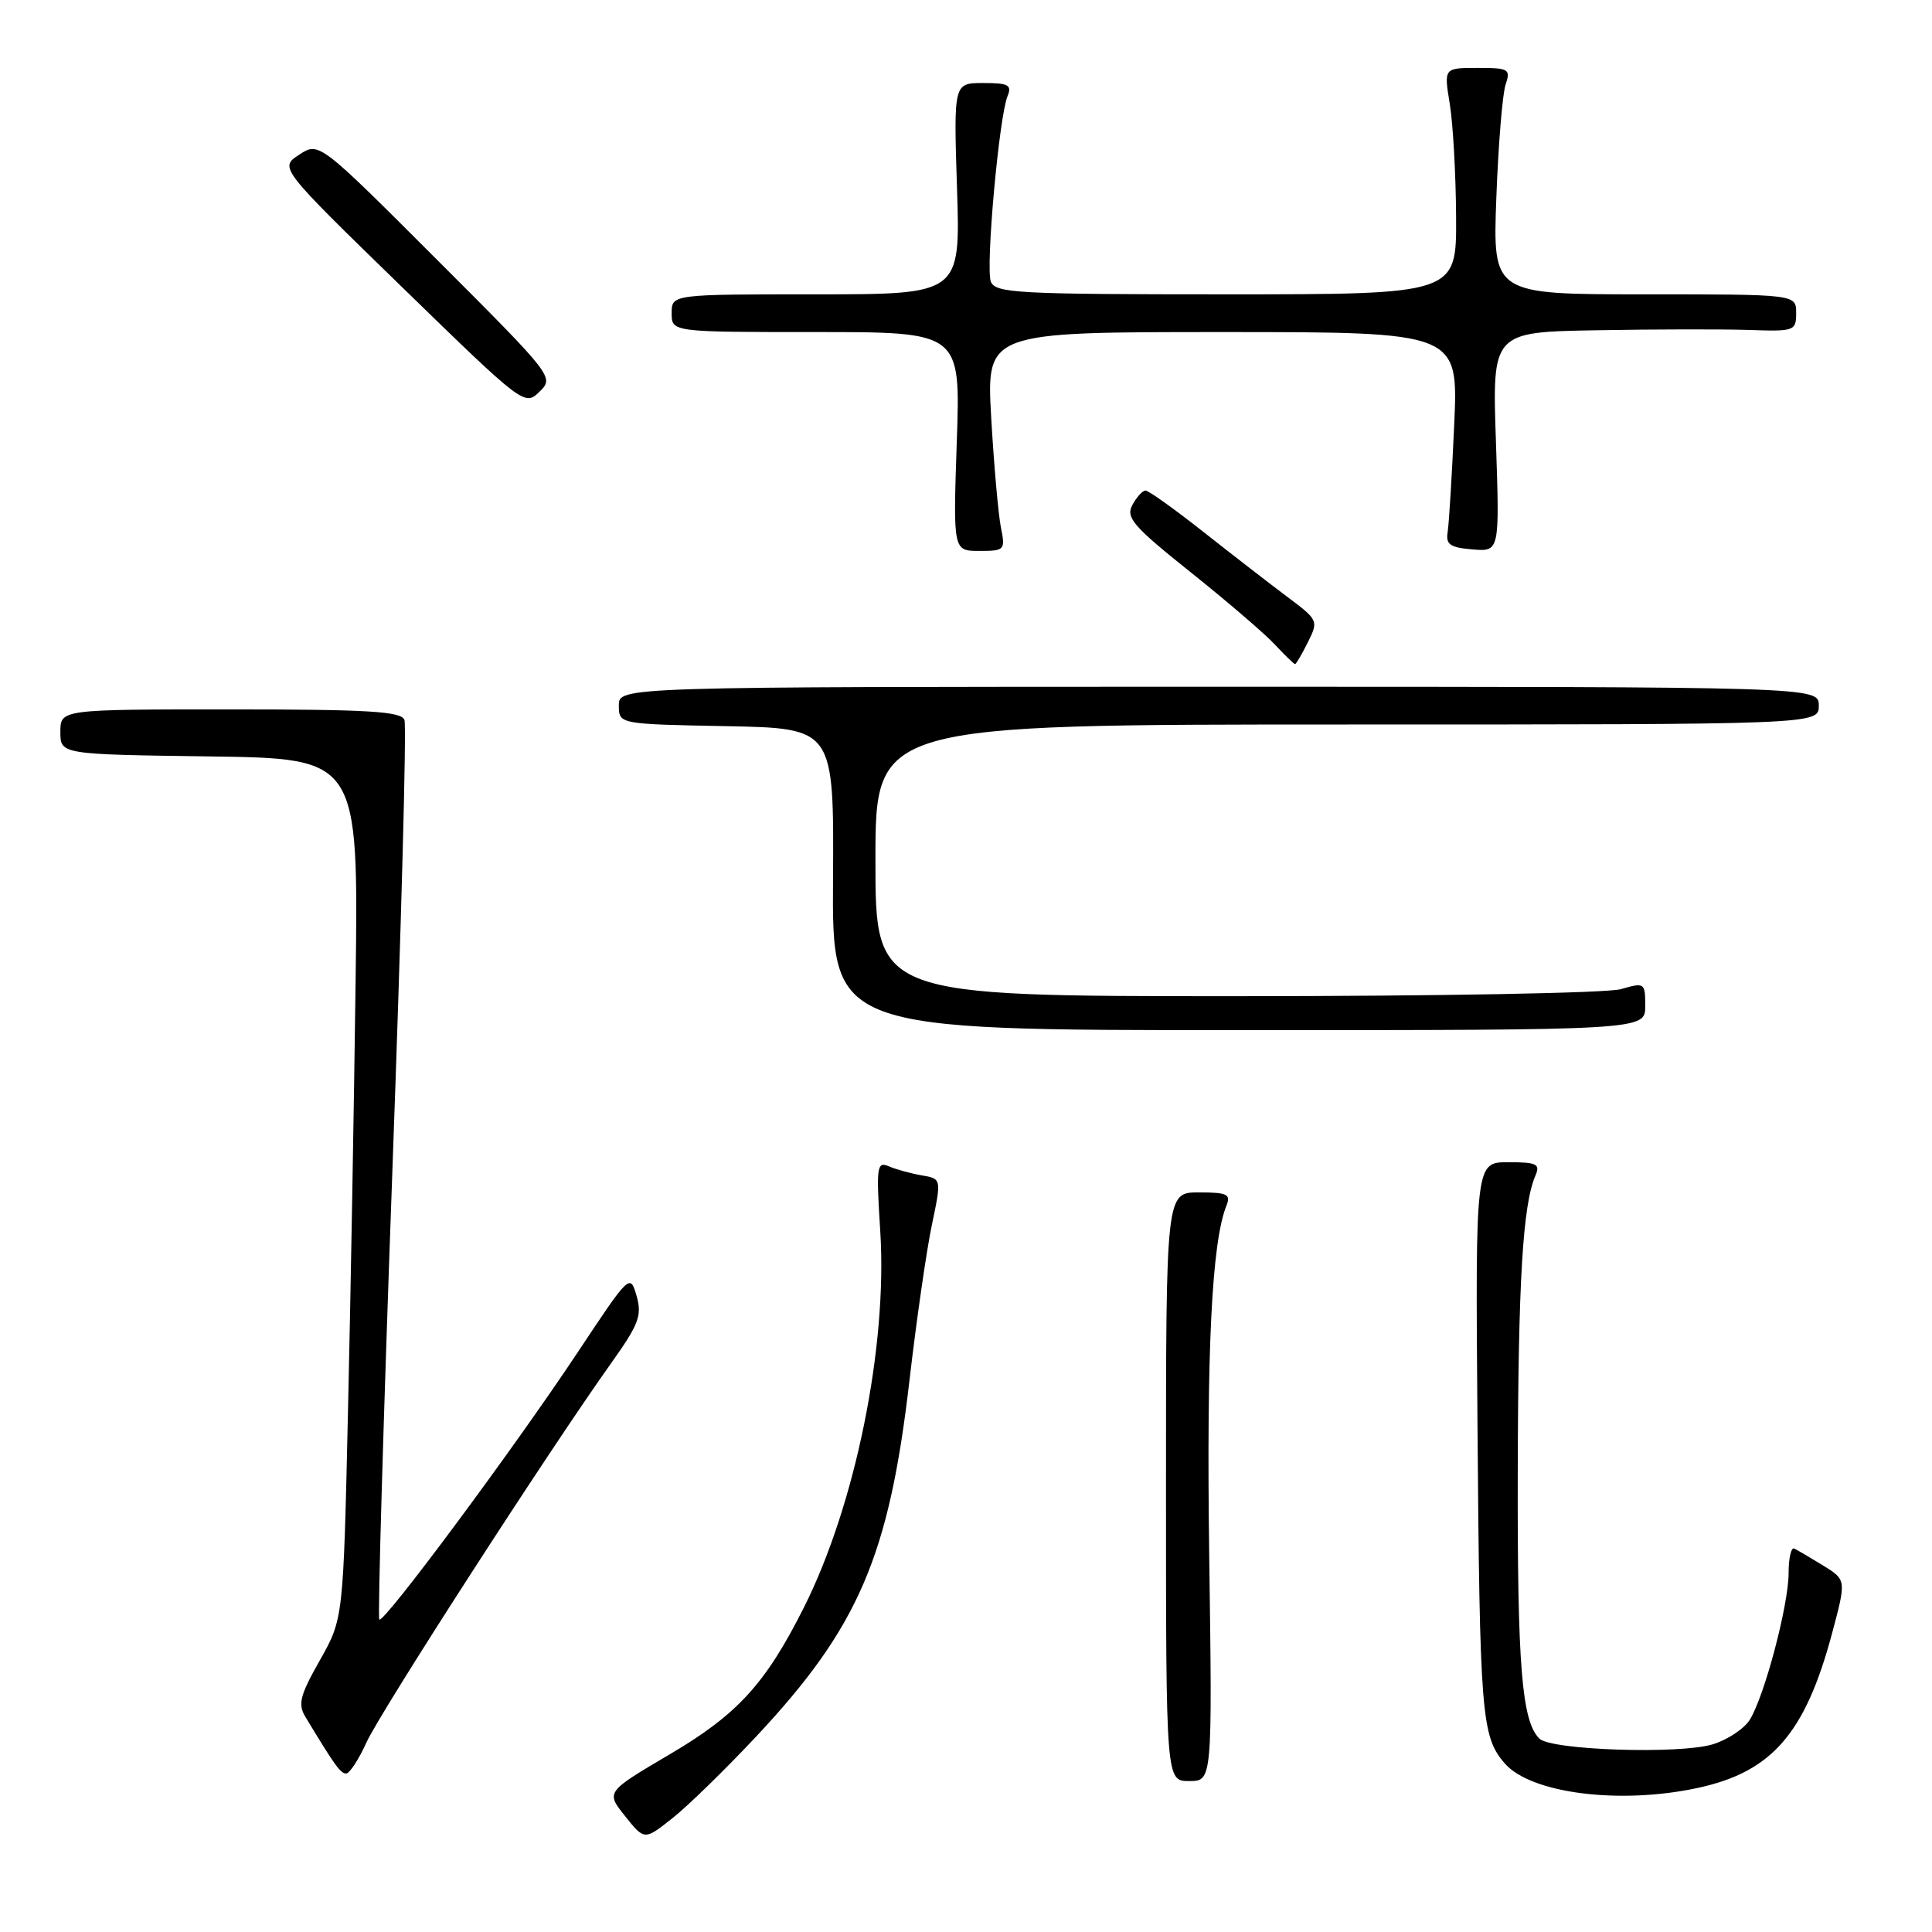 <?xml version="1.0" encoding="UTF-8" standalone="no"?>
<!DOCTYPE svg PUBLIC "-//W3C//DTD SVG 1.1//EN" "http://www.w3.org/Graphics/SVG/1.1/DTD/svg11.dtd" >
<svg xmlns="http://www.w3.org/2000/svg" xmlns:xlink="http://www.w3.org/1999/xlink" version="1.1" viewBox="0 0 256 256">
 <g >
 <path fill="currentColor"
d=" M 100.15 230.15 C 113.75 215.65 117.81 206.22 120.51 182.90 C 121.43 174.98 122.76 165.73 123.47 162.35 C 124.76 156.19 124.76 156.19 122.13 155.74 C 120.68 155.49 118.72 154.95 117.77 154.54 C 116.18 153.86 116.09 154.55 116.64 163.15 C 117.61 178.41 113.34 199.45 106.51 213.02 C 101.43 223.12 97.72 227.18 88.72 232.47 C 80.27 237.45 80.27 237.45 82.83 240.65 C 85.39 243.86 85.39 243.86 89.10 240.92 C 91.14 239.31 96.11 234.46 100.15 230.15 Z  M 224.91 236.92 C 234.77 234.81 239.20 229.72 242.76 216.42 C 244.65 209.34 244.65 209.34 241.58 207.44 C 239.88 206.40 238.16 205.39 237.75 205.19 C 237.34 204.99 237.00 206.45 237.00 208.43 C 237.00 212.66 233.81 224.73 231.86 227.87 C 231.11 229.08 228.89 230.54 226.92 231.14 C 222.49 232.47 205.50 231.91 203.97 230.37 C 201.64 228.04 201.05 220.75 201.11 195.00 C 201.17 169.78 201.77 159.65 203.46 155.75 C 204.11 154.24 203.63 154.00 199.86 154.00 C 195.50 154.00 195.50 154.00 195.77 188.25 C 196.07 227.30 196.29 230.07 199.37 233.64 C 202.80 237.63 214.57 239.14 224.91 236.92 Z  M 160.23 206.25 C 159.85 179.12 160.56 164.58 162.51 159.75 C 163.12 158.24 162.61 158.00 158.86 158.00 C 154.50 158.00 154.50 158.00 154.50 197.00 C 154.50 236.00 154.50 236.00 157.57 236.00 C 160.64 236.00 160.64 236.00 160.23 206.25 Z  M 48.55 230.90 C 50.36 226.88 72.67 192.29 81.00 180.60 C 84.66 175.46 85.09 174.31 84.35 171.71 C 83.50 168.75 83.43 168.82 76.60 179.11 C 68.16 191.84 50.84 215.17 50.26 214.60 C 50.03 214.36 50.81 187.76 51.98 155.47 C 53.16 123.19 53.89 96.15 53.59 95.39 C 53.16 94.26 48.82 94.00 30.53 94.00 C 8.00 94.00 8.00 94.00 8.00 96.98 C 8.00 99.96 8.00 99.96 27.75 100.23 C 47.50 100.50 47.50 100.50 47.12 130.00 C 46.91 146.22 46.46 171.88 46.11 187.00 C 45.49 214.50 45.49 214.50 42.38 220.00 C 39.74 224.66 39.45 225.82 40.47 227.50 C 44.37 233.96 45.12 235.00 45.87 235.00 C 46.32 235.00 47.53 233.15 48.55 230.90 Z  M 218.00 133.32 C 218.00 130.21 217.93 130.16 214.76 131.07 C 212.96 131.59 190.21 132.00 163.76 132.00 C 116.00 132.00 116.00 132.00 116.00 114.00 C 116.00 96.00 116.00 96.00 178.50 96.00 C 241.00 96.00 241.00 96.00 241.00 93.50 C 241.00 91.00 241.00 91.00 161.50 91.00 C 82.00 91.00 82.00 91.00 82.00 93.47 C 82.00 95.95 82.00 95.95 96.25 96.22 C 110.50 96.50 110.50 96.50 110.38 116.50 C 110.25 136.50 110.25 136.50 164.13 136.50 C 218.00 136.50 218.00 136.50 218.00 133.32 Z  M 173.30 85.10 C 174.72 82.26 174.67 82.15 170.62 79.12 C 168.36 77.43 163.35 73.55 159.51 70.52 C 155.66 67.48 152.19 65.00 151.79 65.00 C 151.40 65.00 150.61 65.86 150.04 66.92 C 149.15 68.59 150.15 69.74 157.76 75.82 C 162.57 79.66 167.59 83.97 168.92 85.40 C 170.26 86.83 171.46 88.00 171.60 88.00 C 171.74 88.00 172.50 86.70 173.30 85.10 Z  M 132.62 69.86 C 132.28 68.13 131.70 61.60 131.34 55.36 C 130.70 44.00 130.70 44.00 161.97 44.00 C 193.24 44.00 193.24 44.00 192.69 56.25 C 192.39 62.99 192.00 69.40 191.82 70.50 C 191.56 72.15 192.13 72.55 195.11 72.80 C 198.71 73.10 198.71 73.10 198.22 58.55 C 197.72 44.00 197.72 44.00 211.61 43.76 C 219.25 43.62 228.31 43.61 231.75 43.72 C 237.79 43.93 238.00 43.85 238.00 41.47 C 238.00 39.00 238.00 39.00 217.90 39.00 C 197.80 39.00 197.80 39.00 198.27 26.25 C 198.53 19.24 199.08 12.49 199.49 11.25 C 200.19 9.14 199.95 9.00 195.78 9.00 C 191.32 9.00 191.32 9.00 192.10 13.75 C 192.53 16.36 192.91 23.11 192.94 28.75 C 193.00 39.00 193.00 39.00 162.47 39.00 C 134.75 39.00 131.88 38.84 131.29 37.31 C 130.58 35.46 132.37 15.54 133.50 12.75 C 134.11 11.26 133.63 11.00 130.29 11.00 C 126.36 11.00 126.36 11.00 126.81 25.00 C 127.26 39.00 127.26 39.00 108.13 39.00 C 89.00 39.00 89.00 39.00 89.00 41.50 C 89.00 44.00 89.00 44.00 108.14 44.00 C 127.28 44.00 127.28 44.00 126.78 58.50 C 126.29 73.00 126.29 73.00 129.77 73.00 C 133.14 73.00 133.23 72.90 132.62 69.86 Z  M 57.87 34.38 C 42.27 18.78 42.27 18.78 39.64 20.50 C 37.01 22.22 37.01 22.22 53.26 38.03 C 69.37 53.71 69.52 53.82 71.48 51.91 C 73.45 49.99 73.36 49.87 57.87 34.38 Z "/>
</g>
</svg>